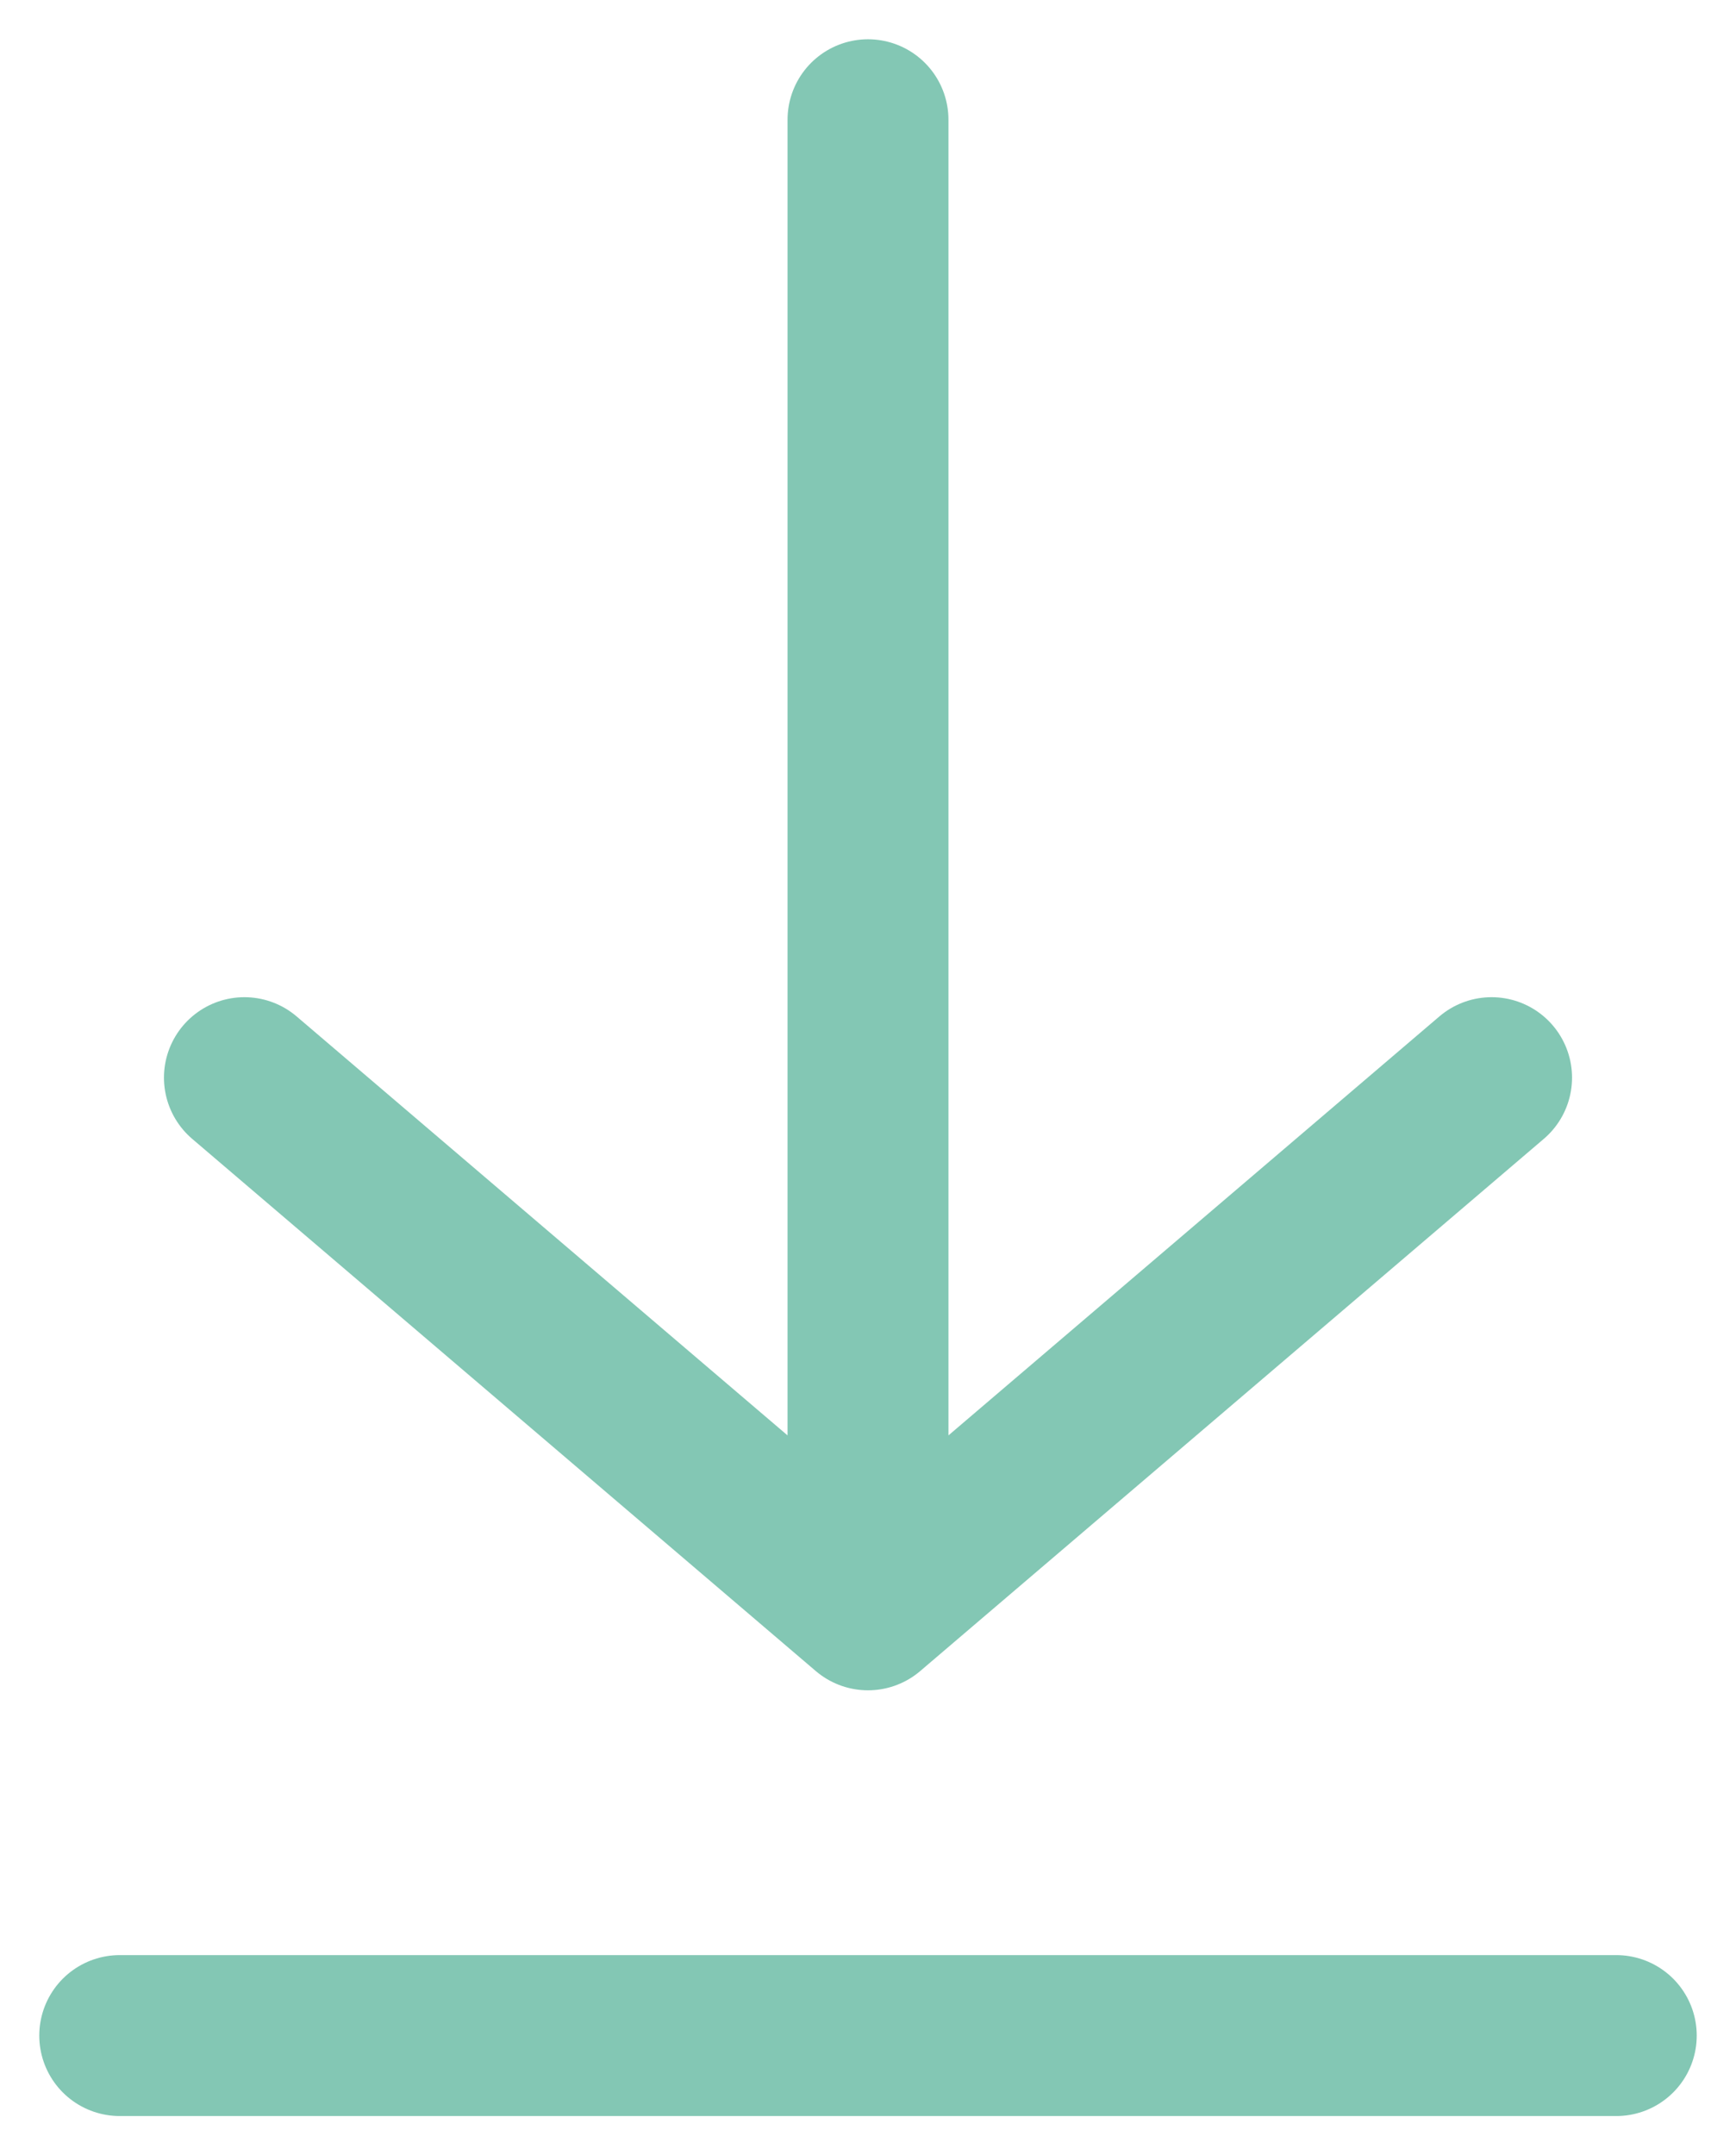 <svg width="29" height="36" viewBox="0 0 29 36" fill="none" xmlns="http://www.w3.org/2000/svg">
<path d="M2 34H27M14.5 2V26.889M14.5 26.889L24.917 18M14.5 26.889L4.083 18" stroke="#83C7B4" stroke-width="2.688" stroke-linecap="round" stroke-linejoin="round"/>
</svg>
